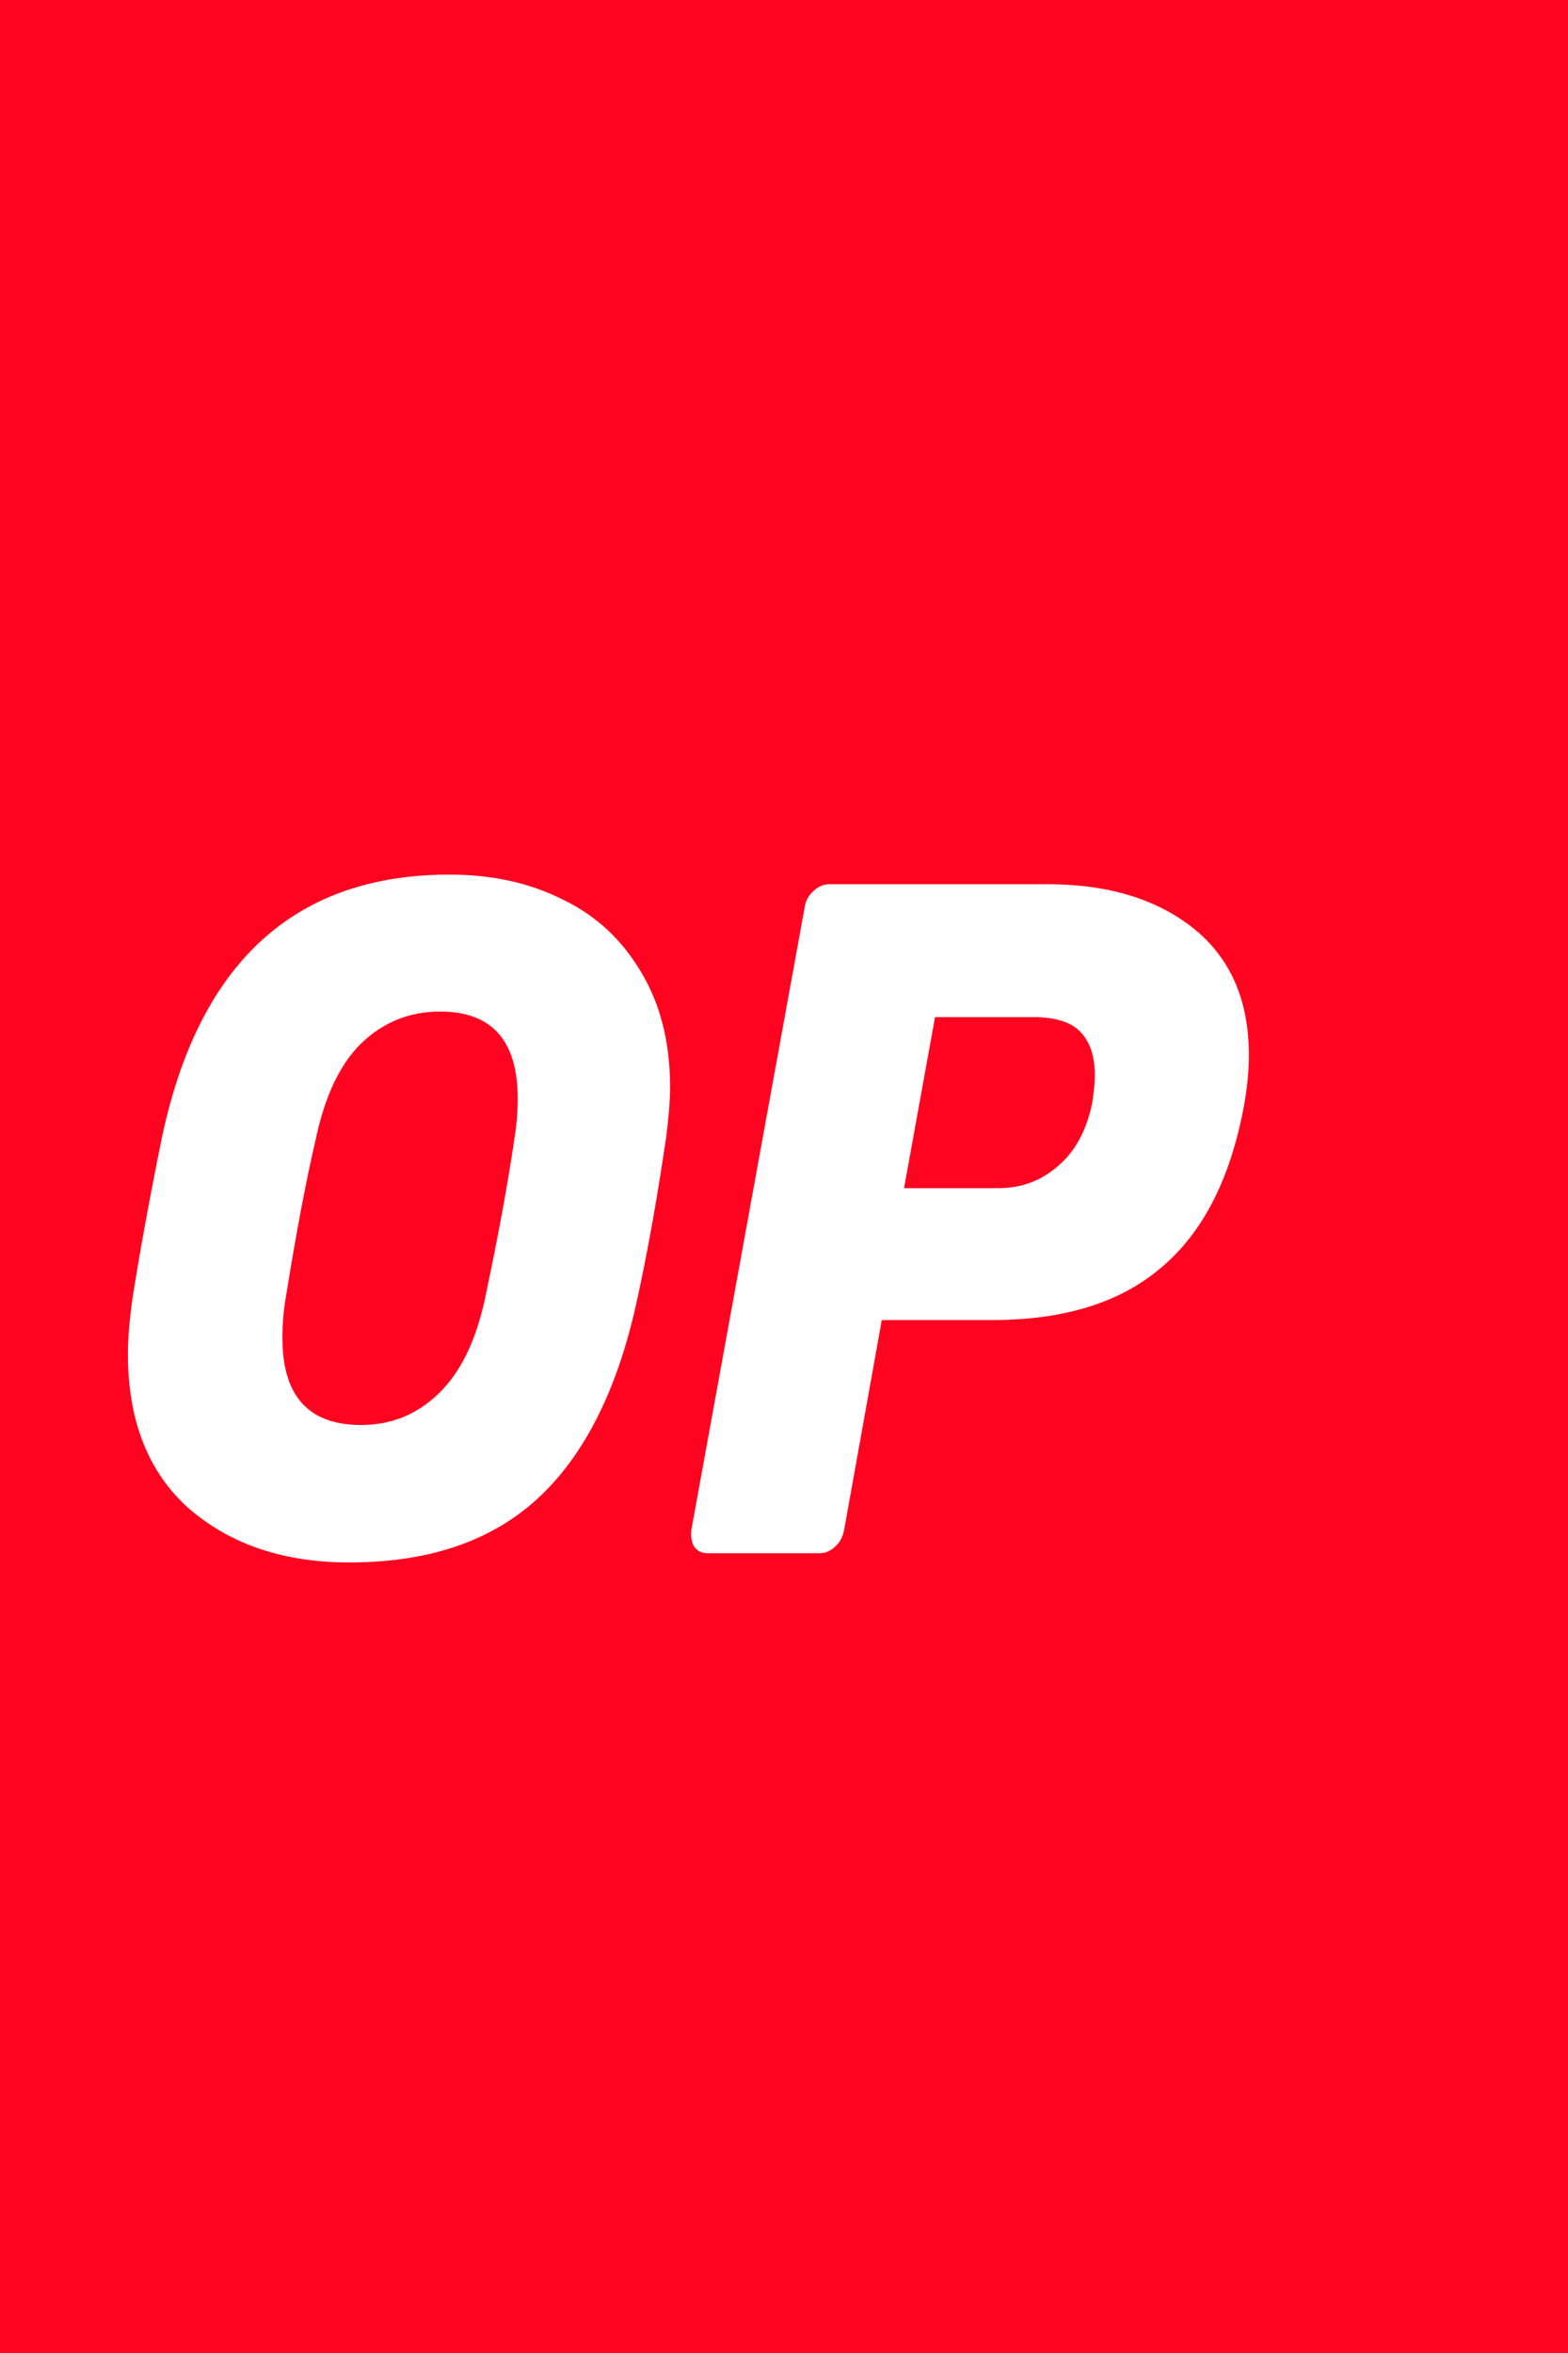 <svg xmlns="http://www.w3.org/2000/svg" width="180" height="270" viewBox="0 0 180 270" fill="none">
<rect width="180" height="270" fill="white"/>
<rect width="180" height="270" fill="#FF0420"/>
<path d="M40.09 179.288C32.623 179.288 26.51 177.244 21.75 173.154C17.039 169.006 14.684 163.046 14.684 155.393C14.684 153.757 14.834 151.829 15.135 149.492C15.937 144.234 17.089 137.924 18.593 130.504C22.852 110.406 33.876 100.357 51.615 100.357C56.426 100.357 60.785 101.292 64.594 103.22C68.402 105.031 71.409 107.835 73.614 111.574C75.819 115.255 76.921 119.637 76.921 124.72C76.921 126.239 76.771 128.167 76.47 130.504C75.518 136.989 74.415 143.357 73.062 149.492C70.858 159.483 67.099 167.019 61.687 171.985C56.326 176.893 49.11 179.288 40.09 179.288Z" fill="white"/>
<path d="M81.281 178.231C80.58 178.231 80.079 177.997 79.678 177.471C79.377 176.887 79.277 176.244 79.377 175.485L92.356 104.207C92.456 103.389 92.806 102.746 93.408 102.22C93.959 101.695 94.56 101.461 95.212 101.461H120.217C127.182 101.461 132.744 103.155 136.953 106.485C141.213 109.874 143.368 114.723 143.368 121.092C143.368 122.903 143.167 124.831 142.816 126.817C141.263 135.23 138.106 141.423 133.295 145.455C128.585 149.486 122.121 151.472 113.903 151.472H101.225L96.915 175.485C96.765 176.303 96.465 176.945 95.863 177.471C95.312 177.997 94.711 178.231 94.059 178.231H81.281Z" fill="white"/>
<path d="M41.443 163.514C44.95 163.514 47.907 162.287 50.362 159.892C52.868 157.496 54.672 153.815 55.724 148.791C57.177 141.897 58.28 135.938 59.032 130.796C59.282 129.277 59.432 127.7 59.432 126.064C59.432 119.403 56.476 116.073 50.513 116.073C47.005 116.073 43.998 117.3 41.493 119.696C39.038 122.091 37.284 125.772 36.231 130.796C35.079 135.704 33.976 141.663 32.824 148.791C32.573 150.252 32.423 151.771 32.423 153.407C32.373 160.184 35.43 163.514 41.443 163.514Z" fill="#FF0420"/>
<path d="M114.554 136.341C117.21 136.341 119.465 135.523 121.42 133.828C123.424 132.134 124.727 129.739 125.378 126.584C125.579 125.357 125.679 124.247 125.679 123.312C125.679 121.209 125.128 119.573 124.075 118.463C123.023 117.294 121.169 116.71 118.613 116.71H107.339L103.781 136.341H114.554Z" fill="#FF0420"/>
</svg>